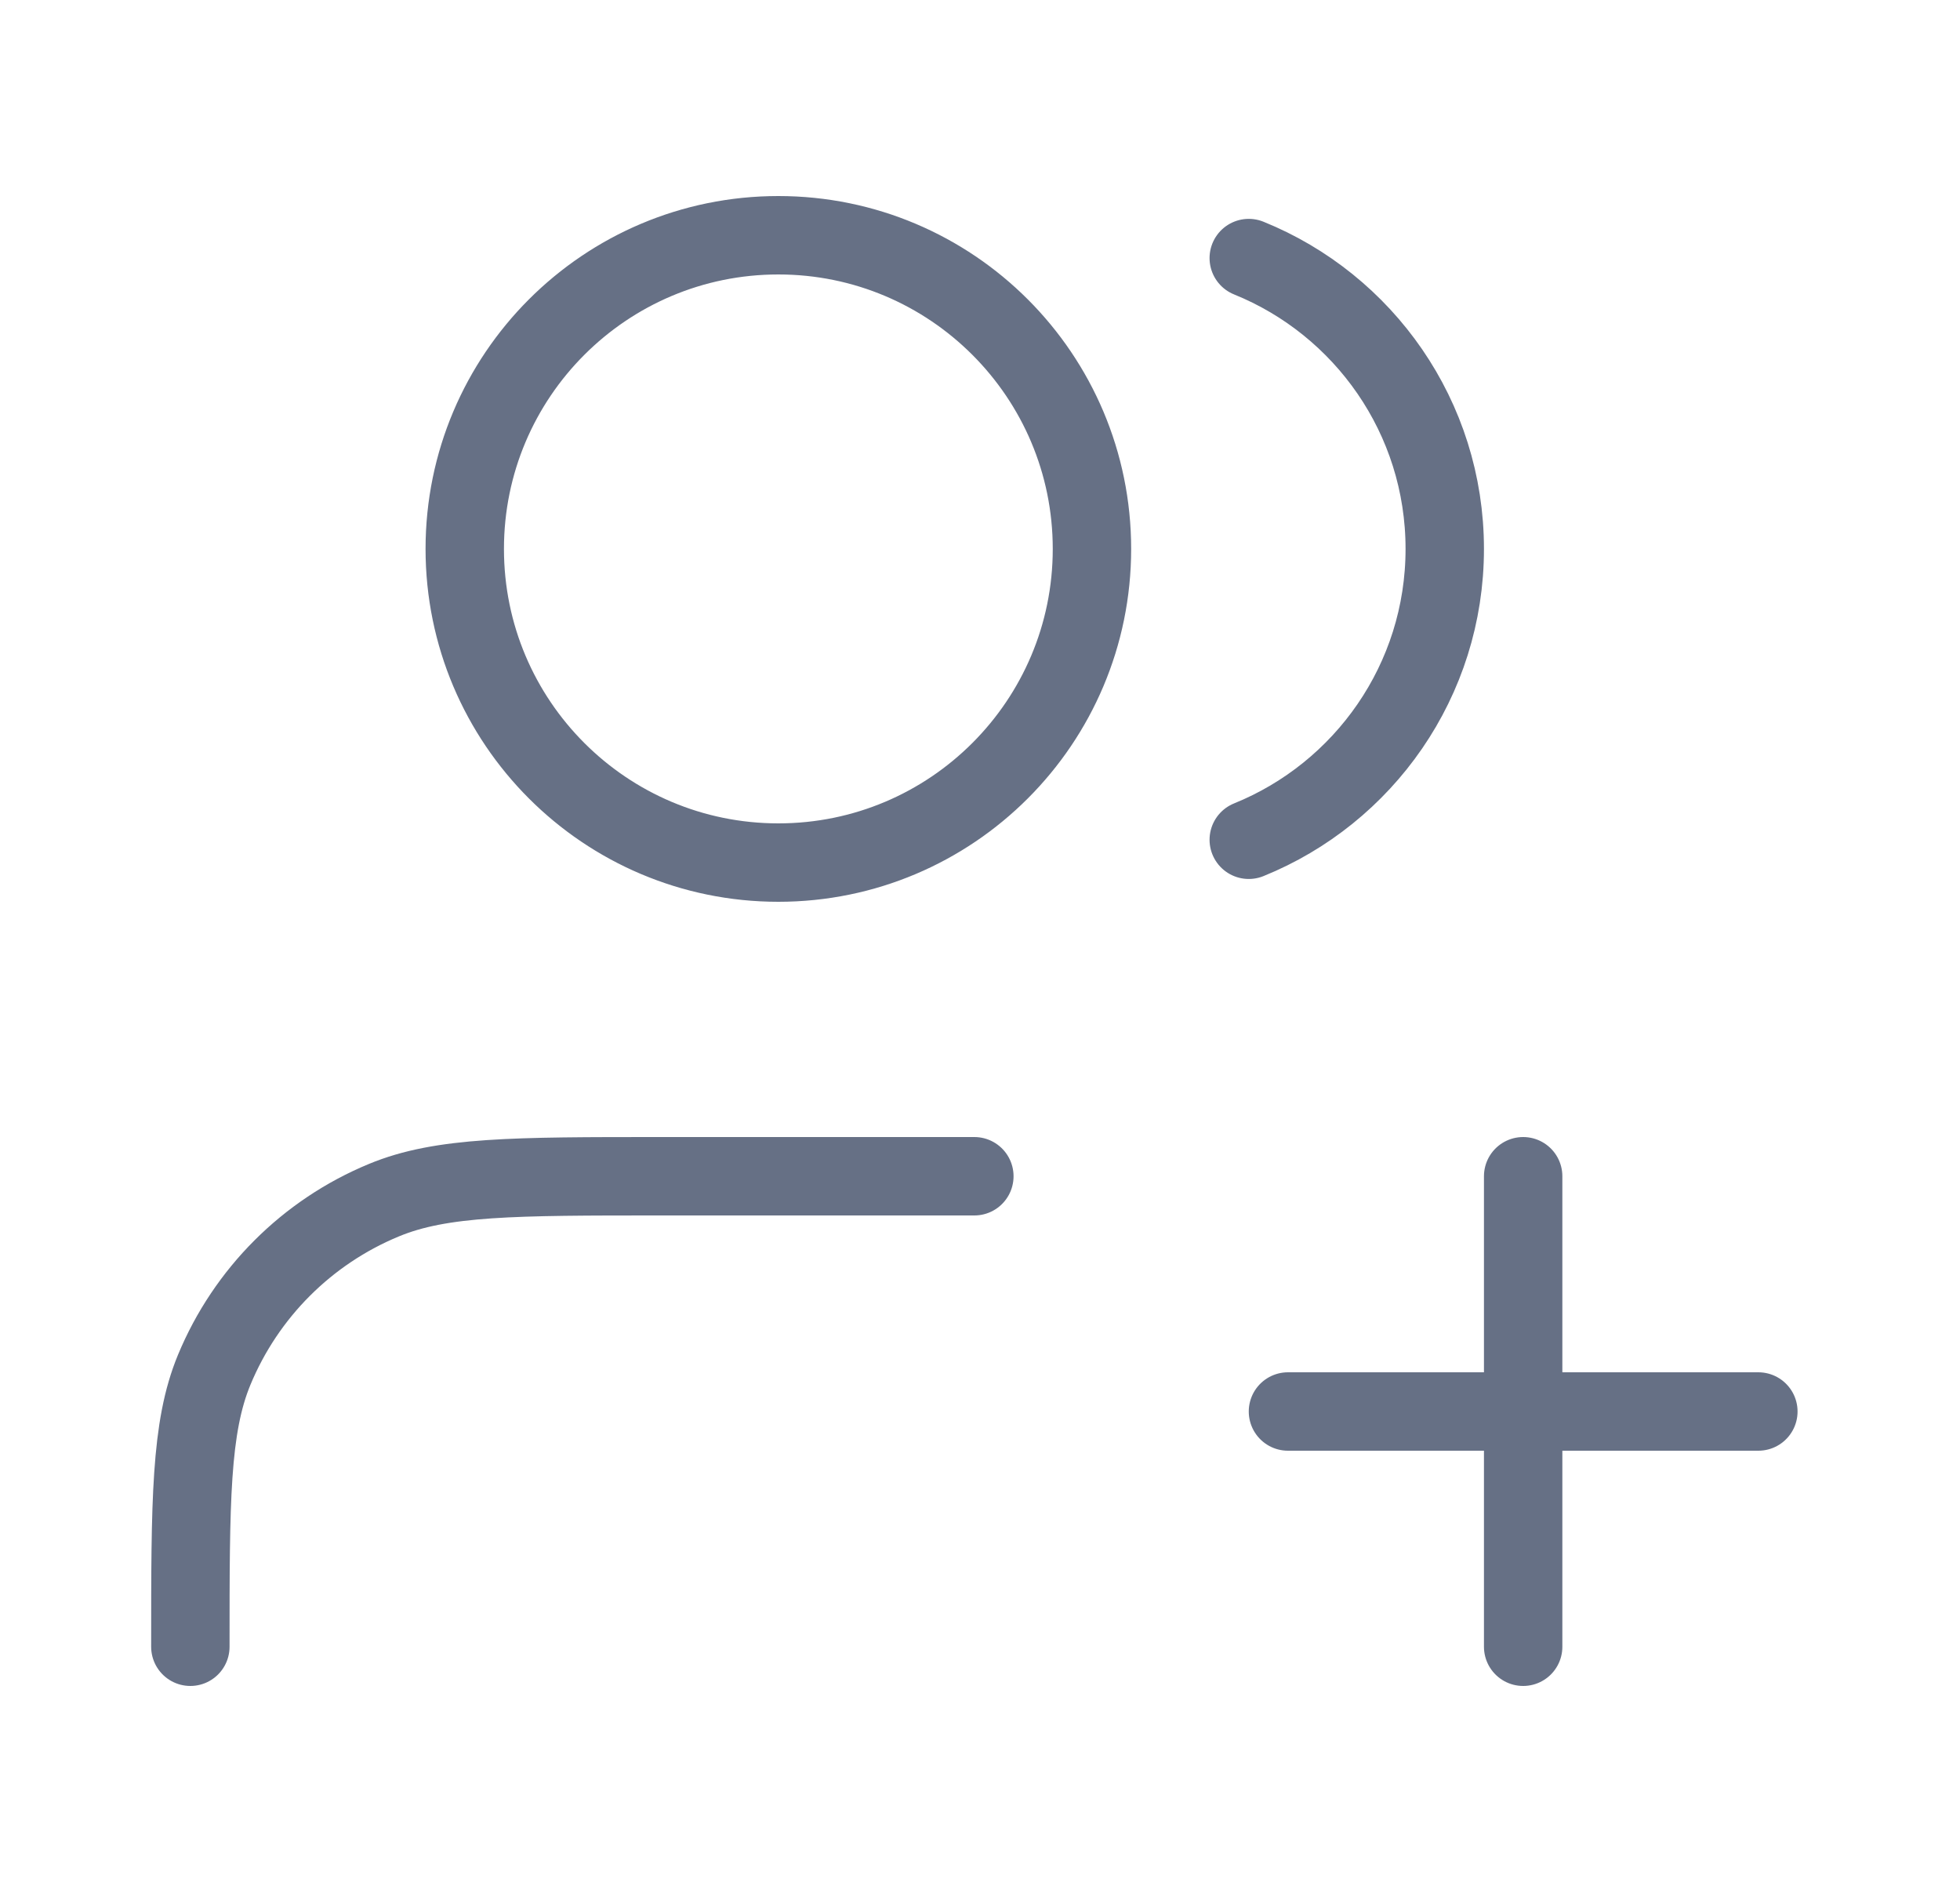 <svg width="25" height="24" viewBox="0 0 25 24" fill="none" xmlns="http://www.w3.org/2000/svg">
  <path d="M19.428 21V15M16.428 18H22.428M12.428 15H8.428C6.564 15 5.632 15 4.897 15.305C3.917 15.71 3.138 16.489 2.732 17.469C2.428 18.204 2.428 19.136 2.428 21M15.928 3.291C17.394 3.884 18.428 5.321 18.428 7C18.428 8.679 17.394 10.116 15.928 10.709M13.928 7C13.928 9.209 12.137 11 9.928 11C7.719 11 5.928 9.209 5.928 7C5.928 4.791 7.719 3 9.928 3C12.137 3 13.928 4.791 13.928 7Z" stroke="#667085" stroke-linecap="round" stroke-linejoin="round"/>
</svg>